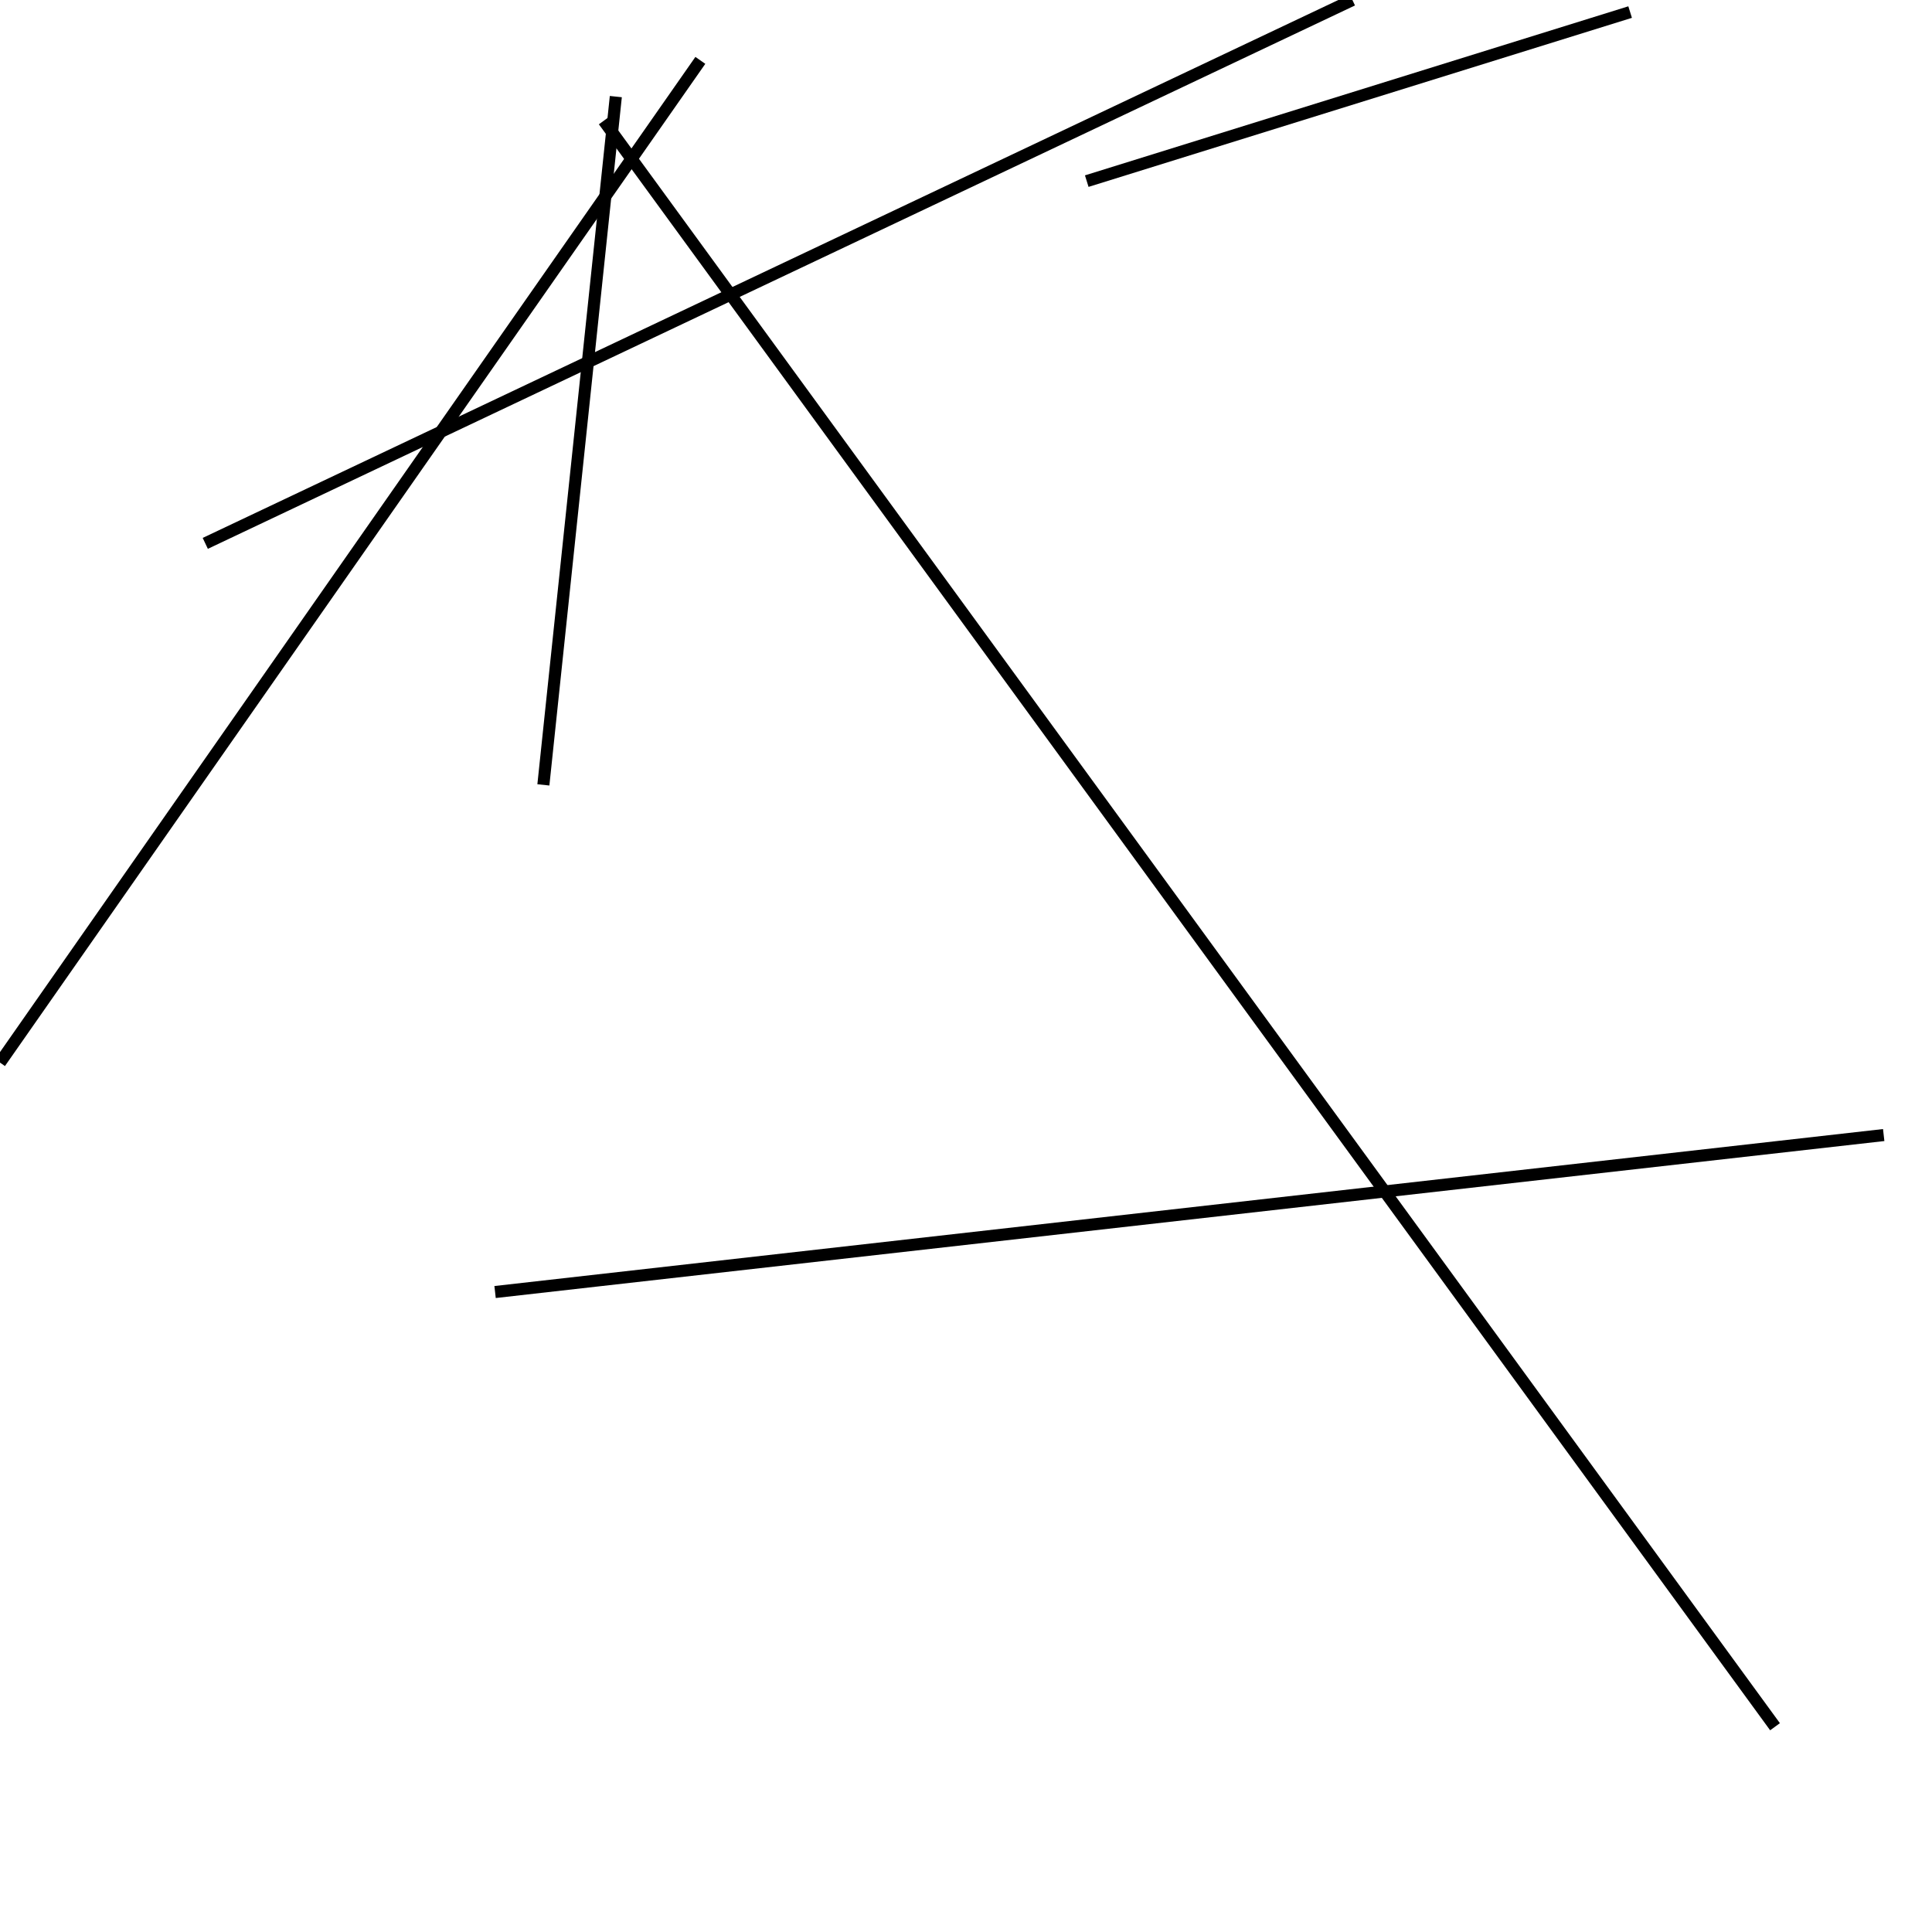 <?xml version="1.0" encoding="utf-8" ?>
<svg baseProfile="full" height="160" version="1.1" width="160" xmlns="http://www.w3.org/2000/svg" xmlns:ev="http://www.w3.org/2001/xml-events" xmlns:xlink="http://www.w3.org/1999/xlink"><defs /><line stroke="black" stroke-width="1" x1="51" x2="45" y1="8" y2="65" /><line stroke="black" stroke-width="1" x1="90" x2="135" y1="15" y2="1" /><line stroke="black" stroke-width="1" x1="112" x2="17" y1="0" y2="45" /><line stroke="black" stroke-width="1" x1="41" x2="156" y1="107" y2="94" /><line stroke="black" stroke-width="1" x1="50" x2="147" y1="10" y2="143" /><line stroke="black" stroke-width="1" x1="58" x2="0" y1="5" y2="88" /></svg>